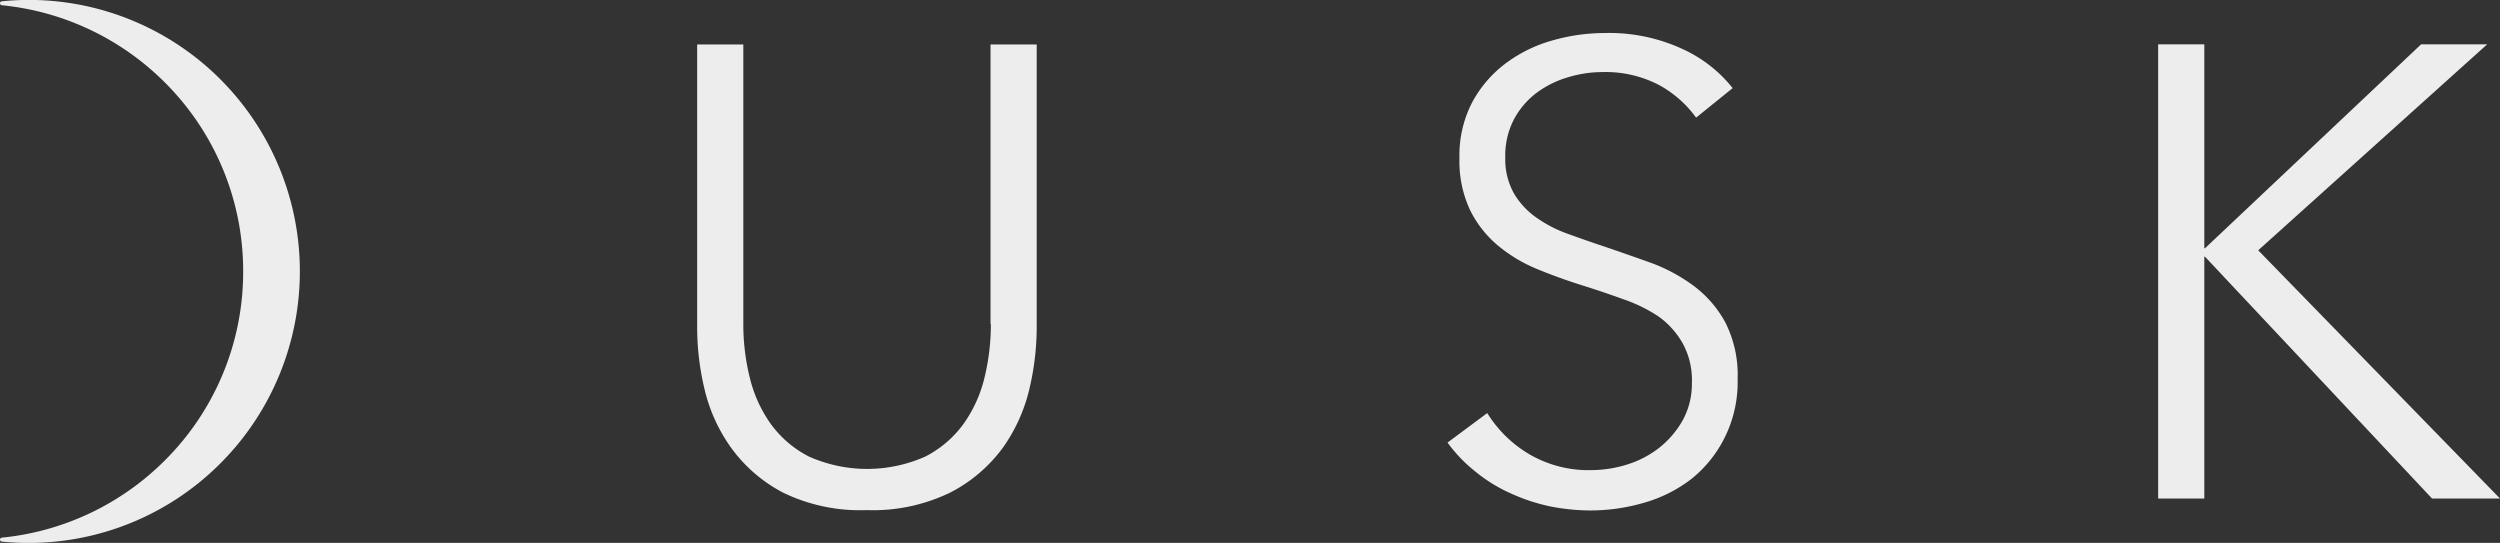 <svg id="Layer_1" data-name="Layer 1" xmlns="http://www.w3.org/2000/svg" viewBox="0 0 291.36 63.27"><rect x="0" y="0" width="291.36" height="63.27" fill="#333333" stroke="none"/><defs><style>.cls-1{fill:#ededee;}</style></defs><title>logo</title><path class="cls-1" d="M.21.15A.24.24,0,0,0,0,.38.23.23,0,0,0,.21.61a31.21,31.21,0,0,1,19,9,31,31,0,0,1,9.13,22.05,31,31,0,0,1-9.13,22,31.21,31.21,0,0,1-19,9,.24.24,0,0,0-.21.23.23.23,0,0,0,.21.23A31.55,31.55,0,0,0,25.69,54a31.67,31.67,0,0,0,0-44.75A31.55,31.55,0,0,0,.21.15Z"/><path class="cls-1" d="M115.48,37.77a26.23,26.23,0,0,1-.74,6.23,15.53,15.53,0,0,1-2.43,5.38,12.66,12.66,0,0,1-4.45,3.82,16.67,16.67,0,0,1-13.6,0,12.57,12.57,0,0,1-4.45-3.82A15.62,15.62,0,0,1,87.38,44a25.73,25.73,0,0,1-.75-6.23V5.18H81.25V38.36a31.16,31.16,0,0,0,.86,7,19.26,19.26,0,0,0,3.11,6.84,17.43,17.43,0,0,0,6,5.19,20.52,20.52,0,0,0,9.79,2.06,20.61,20.61,0,0,0,9.76-2.06,17.49,17.49,0,0,0,6.09-5.19,19.41,19.41,0,0,0,3.1-6.84,31.16,31.16,0,0,0,.86-7V5.18h-5.38V37.77Z"/><path class="cls-1" d="M197.49,33.39a19.93,19.93,0,0,0-5-2.73q-2.79-1-5.55-1.94c-1.49-.49-2.92-1-4.28-1.49A15.08,15.08,0,0,1,179,25.32a9,9,0,0,1-2.57-2.8,8.11,8.11,0,0,1-1-4.18,9.15,9.15,0,0,1,1-4.41,9.41,9.41,0,0,1,2.65-3.11A11.59,11.59,0,0,1,182.76,9a13.8,13.8,0,0,1,4-.6,13.48,13.48,0,0,1,6.5,1.46,13,13,0,0,1,4.41,3.85l4.26-3.44a15.79,15.79,0,0,0-5.76-4.52,20.36,20.36,0,0,0-9.19-1.9,22.08,22.08,0,0,0-5.9.82,16.6,16.6,0,0,0-5.46,2.61,13.87,13.87,0,0,0-4,4.56,13.39,13.39,0,0,0-1.53,6.58,13.45,13.45,0,0,0,1.23,6.05,12.72,12.72,0,0,0,3.26,4.15,17.47,17.47,0,0,0,4.55,2.73q2.55,1.05,5.16,1.87t4.86,1.64a17.93,17.93,0,0,1,4.11,2A9.8,9.8,0,0,1,196.1,40a8.91,8.91,0,0,1,1.08,4.59A8.86,8.86,0,0,1,196.1,49a11,11,0,0,1-2.77,3.22,11.74,11.74,0,0,1-3.77,1.94,14.26,14.26,0,0,1-4.11.63,13.67,13.67,0,0,1-7.3-1.9,14.32,14.32,0,0,1-4.82-4.75l-4.63,3.44A17.26,17.26,0,0,0,172,55a18,18,0,0,0,4,2.47A22.06,22.06,0,0,0,180.58,59a24.31,24.31,0,0,0,4.78.49,22.33,22.33,0,0,0,6.25-.9,16.34,16.34,0,0,0,5.51-2.77A14.34,14.34,0,0,0,201,51a14.5,14.5,0,0,0,1.51-6.84,13.54,13.54,0,0,0-1.41-6.54A13.13,13.13,0,0,0,197.49,33.39Z"/><polygon class="cls-1" points="263.18 29.17 289.86 5.17 282.16 5.17 256.97 28.94 256.9 28.94 256.9 5.17 251.52 5.17 251.52 58.1 256.9 58.1 256.9 29.91 256.97 29.91 283.44 58.1 291.36 58.1 263.18 29.17"/></svg>